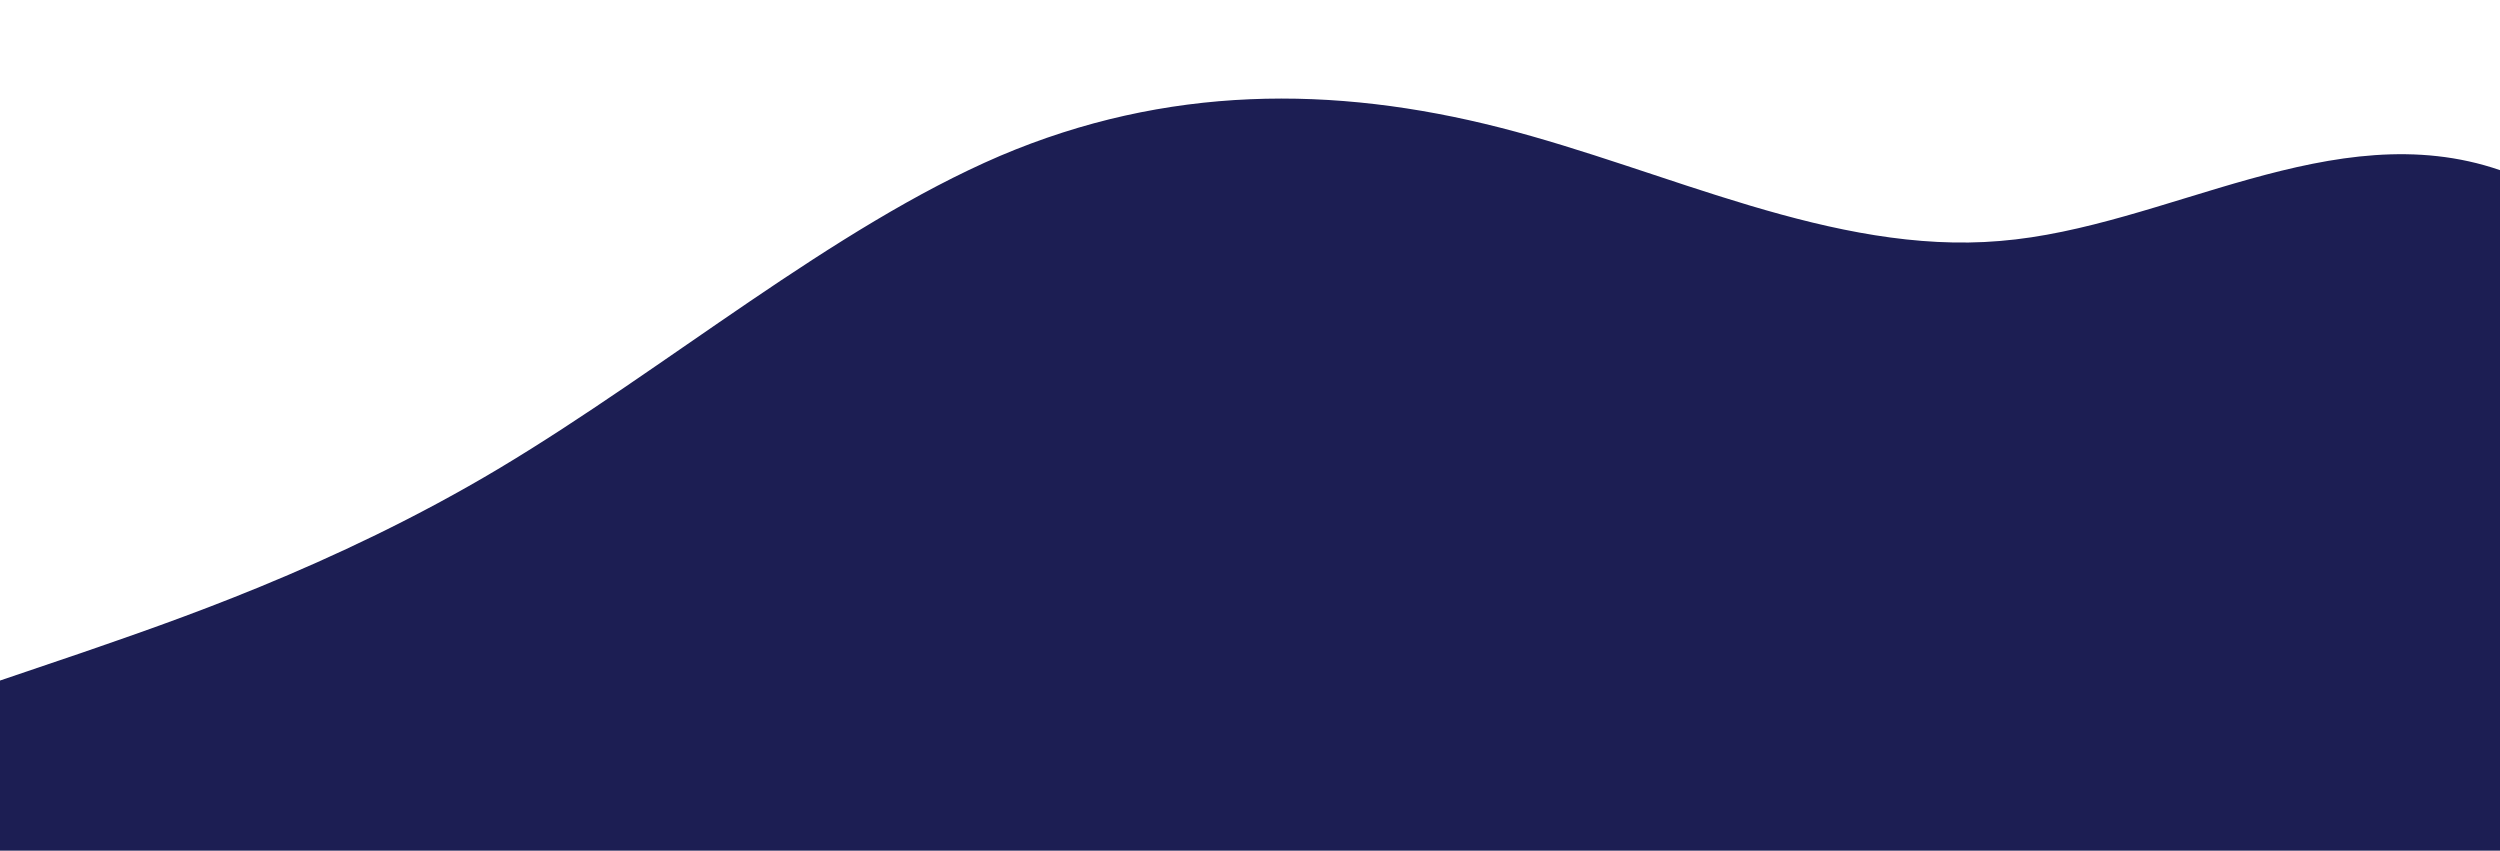<?xml version="1.0" standalone="no"?>
<svg xmlns:xlink="http://www.w3.org/1999/xlink" id="wave" style="transform:rotate(0deg); transition: 0.3s" viewBox="0 0 1440 490" version="1.1" xmlns="http://www.w3.org/2000/svg"><defs><linearGradient id="sw-gradient-0" x1="0" x2="0" y1="1" y2="0"><stop stop-color="rgba(28, 30, 83, 1)" offset="0%"/><stop stop-color="rgba(28, 30, 83, 1)" offset="100%"/></linearGradient></defs><path style="transform:translate(0, 0px); opacity:1" fill="url(#sw-gradient-0)" d="M0,392L48,375.7C96,359,192,327,288,269.5C384,212,480,131,576,89.8C672,49,768,49,864,73.5C960,98,1056,147,1152,138.8C1248,131,1344,65,1440,98C1536,131,1632,261,1728,269.5C1824,278,1920,163,2016,122.5C2112,82,2208,114,2304,130.7C2400,147,2496,147,2592,187.8C2688,229,2784,310,2880,359.3C2976,408,3072,425,3168,408.3C3264,392,3360,343,3456,334.8C3552,327,3648,359,3744,326.7C3840,294,3936,196,4032,130.7C4128,65,4224,33,4320,57.2C4416,82,4512,163,4608,187.8C4704,212,4800,180,4896,147C4992,114,5088,82,5184,106.2C5280,131,5376,212,5472,245C5568,278,5664,261,5760,228.7C5856,196,5952,147,6048,106.2C6144,65,6240,33,6336,65.3C6432,98,6528,196,6624,245C6720,294,6816,294,6864,294L6912,294L6912,490L6864,490C6816,490,6720,490,6624,490C6528,490,6432,490,6336,490C6240,490,6144,490,6048,490C5952,490,5856,490,5760,490C5664,490,5568,490,5472,490C5376,490,5280,490,5184,490C5088,490,4992,490,4896,490C4800,490,4704,490,4608,490C4512,490,4416,490,4320,490C4224,490,4128,490,4032,490C3936,490,3840,490,3744,490C3648,490,3552,490,3456,490C3360,490,3264,490,3168,490C3072,490,2976,490,2880,490C2784,490,2688,490,2592,490C2496,490,2400,490,2304,490C2208,490,2112,490,2016,490C1920,490,1824,490,1728,490C1632,490,1536,490,1440,490C1344,490,1248,490,1152,490C1056,490,960,490,864,490C768,490,672,490,576,490C480,490,384,490,288,490C192,490,96,490,48,490L0,490Z"/></svg>